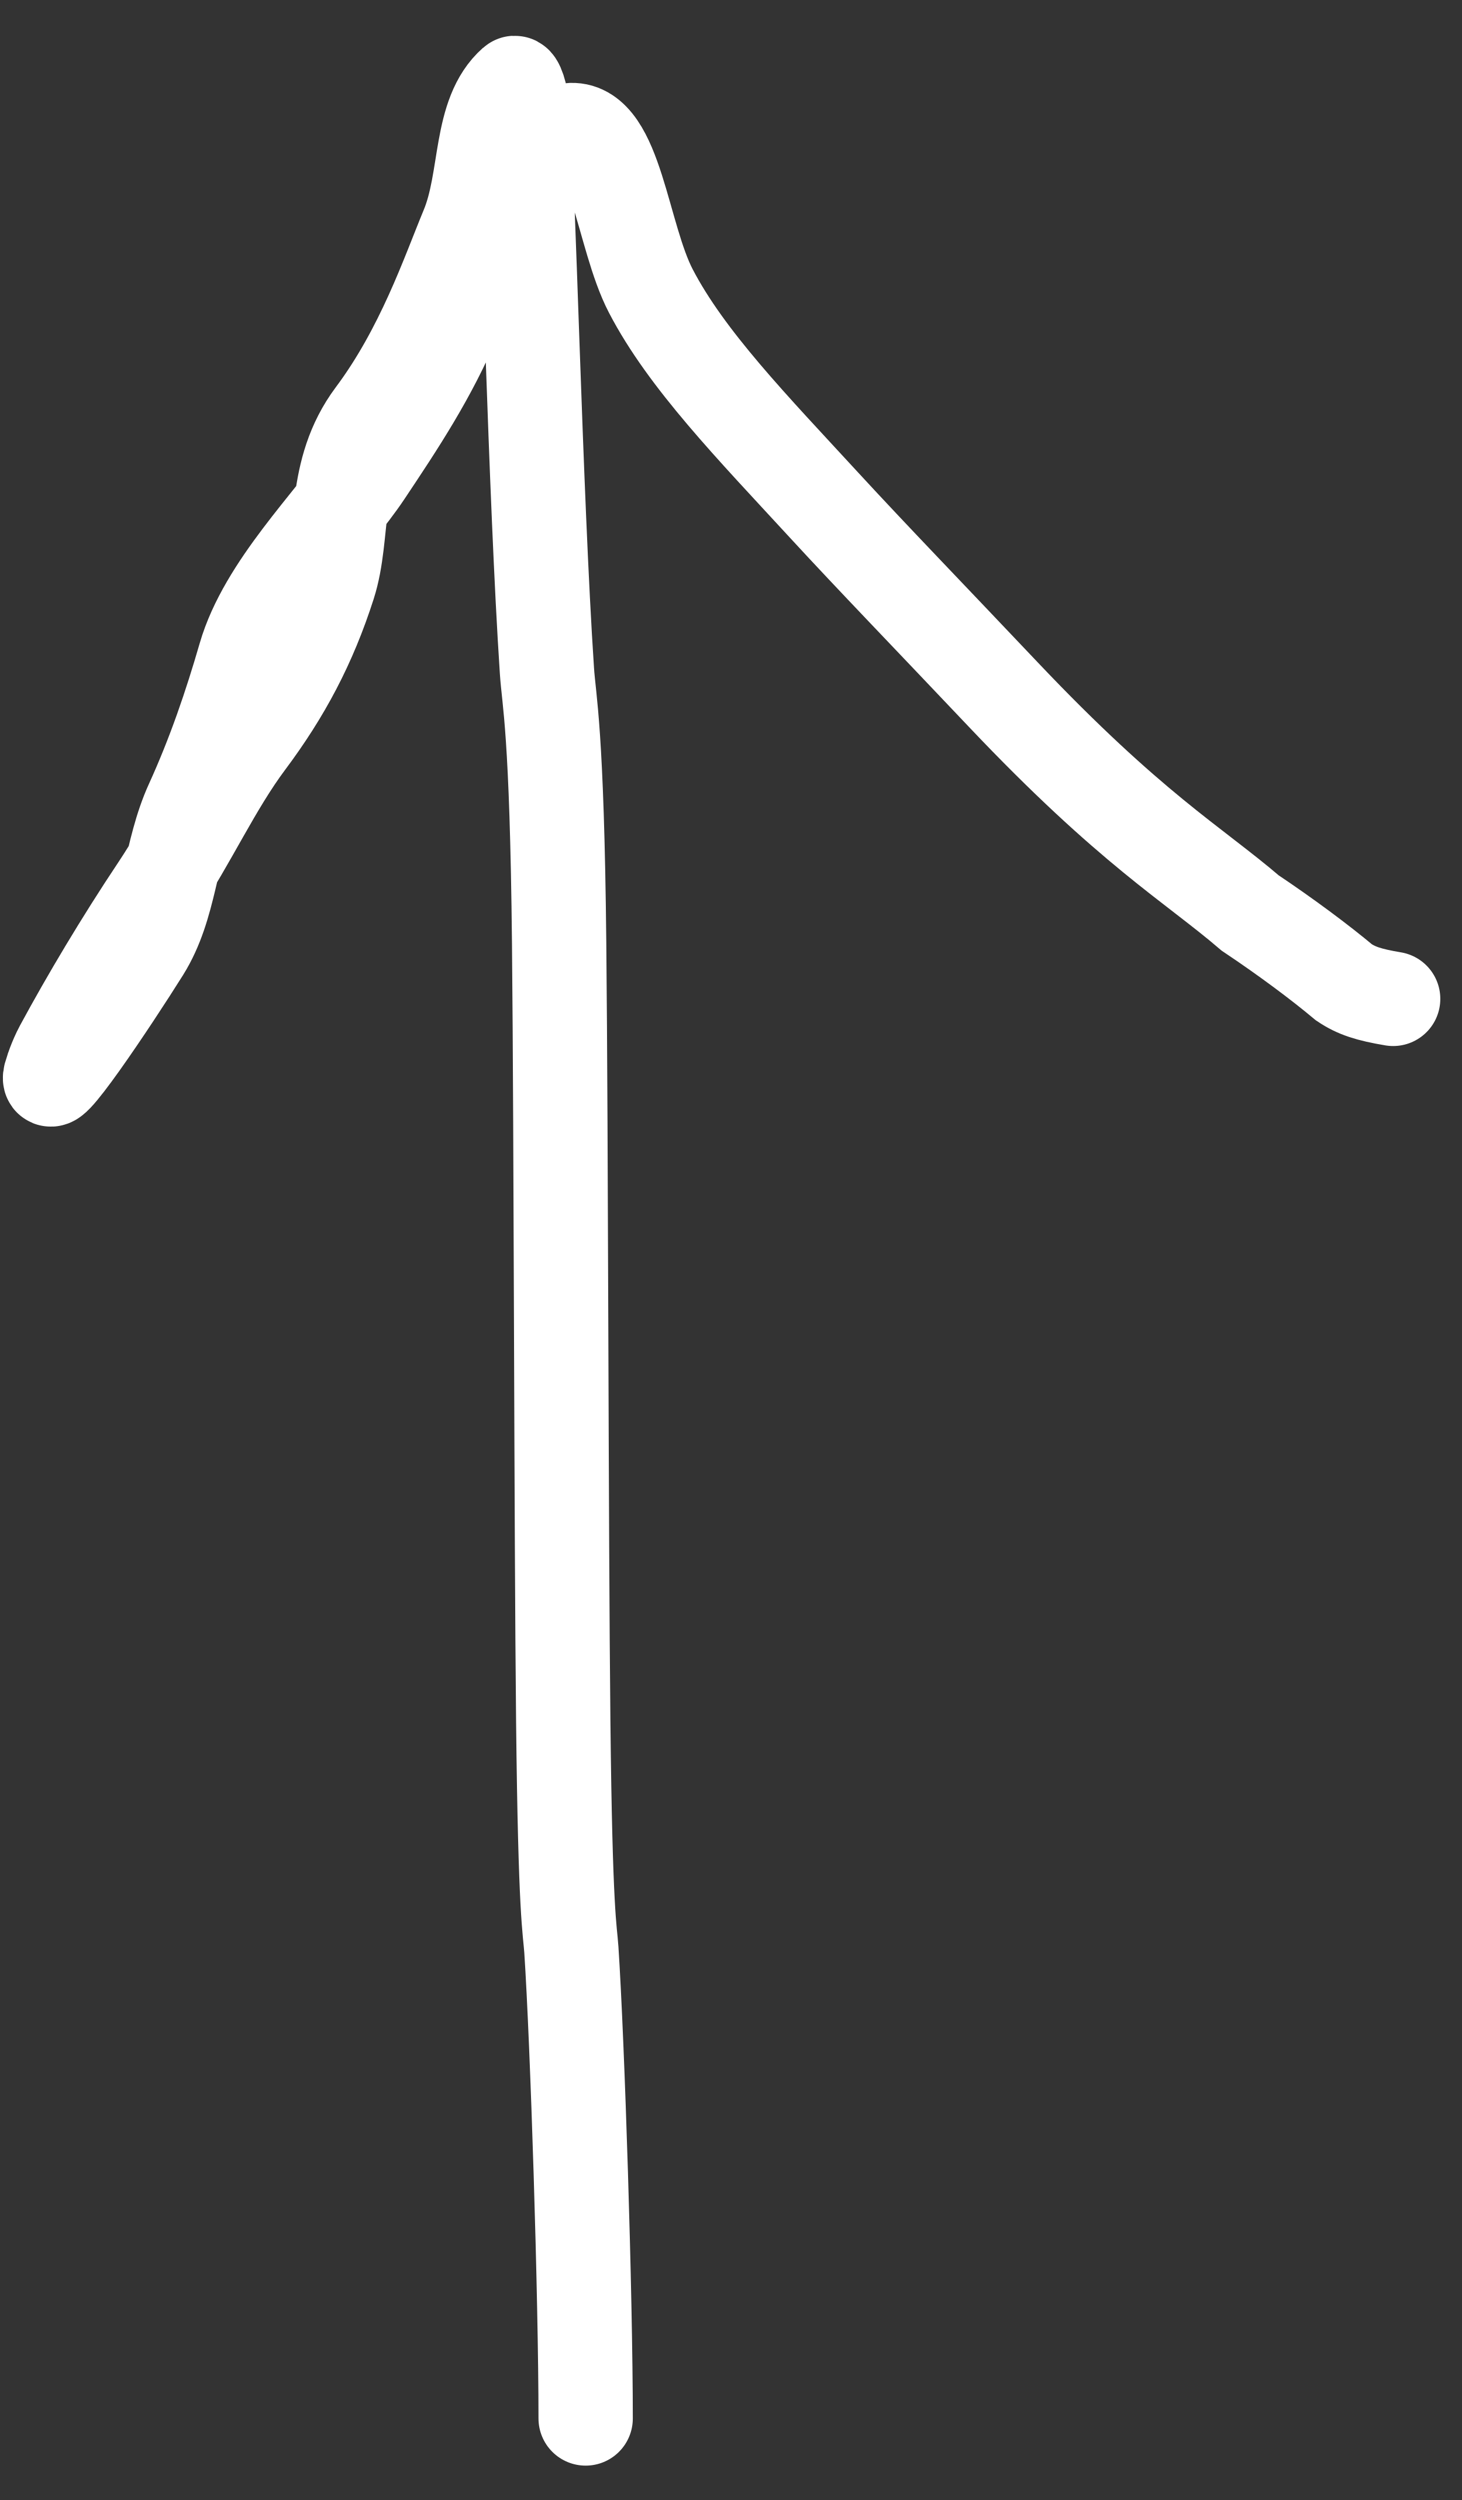 <svg width="31" height="53" viewBox="0 0 31 53" fill="none" xmlns="http://www.w3.org/2000/svg">
<rect x="0" y="0" width="31" height="53" fill="#333333" stroke="none"/>
<path d="M12.418 51.269C12.418 48.698 12.246 43.32 12.115 41.332C12.086 40.894 11.987 40.638 11.943 36.482C11.899 32.326 11.899 24.278 11.856 20.004C11.81 15.471 11.639 14.866 11.597 14.219C11.349 10.483 11.209 3.887 11.078 2.329C11.048 1.978 10.949 1.723 10.905 1.762C10.145 2.433 10.342 3.788 9.911 4.827C9.501 5.816 8.962 7.415 7.924 8.804C7.029 10.002 7.317 11.312 6.971 12.393C6.566 13.658 6.02 14.684 5.243 15.723C4.547 16.654 4.033 17.797 3.34 18.836C2.581 19.974 1.869 21.17 1.307 22.209C1.169 22.466 1.091 22.727 1.089 22.73C0.833 23.5 2.383 21.18 3.033 20.141C3.621 19.2 3.597 18.067 4.07 17.028C4.544 15.988 4.894 14.954 5.195 13.915C5.622 12.442 7.053 11.062 7.745 10.023C8.438 8.984 9.128 7.949 9.648 6.695C10.159 5.462 10.944 4.577 11.637 3.322C11.806 3.015 11.982 2.761 12.113 2.757C13.057 2.729 13.191 4.997 13.799 6.167C14.557 7.626 15.956 9.06 17.471 10.706C18.49 11.813 19.677 13.039 21.273 14.724C23.971 17.572 25.296 18.316 26.509 19.355C27.283 19.873 27.981 20.394 28.498 20.826C28.759 21.001 29.016 21.087 29.54 21.175" stroke="white" stroke-width="2" stroke-linecap="round"/>
</svg>
